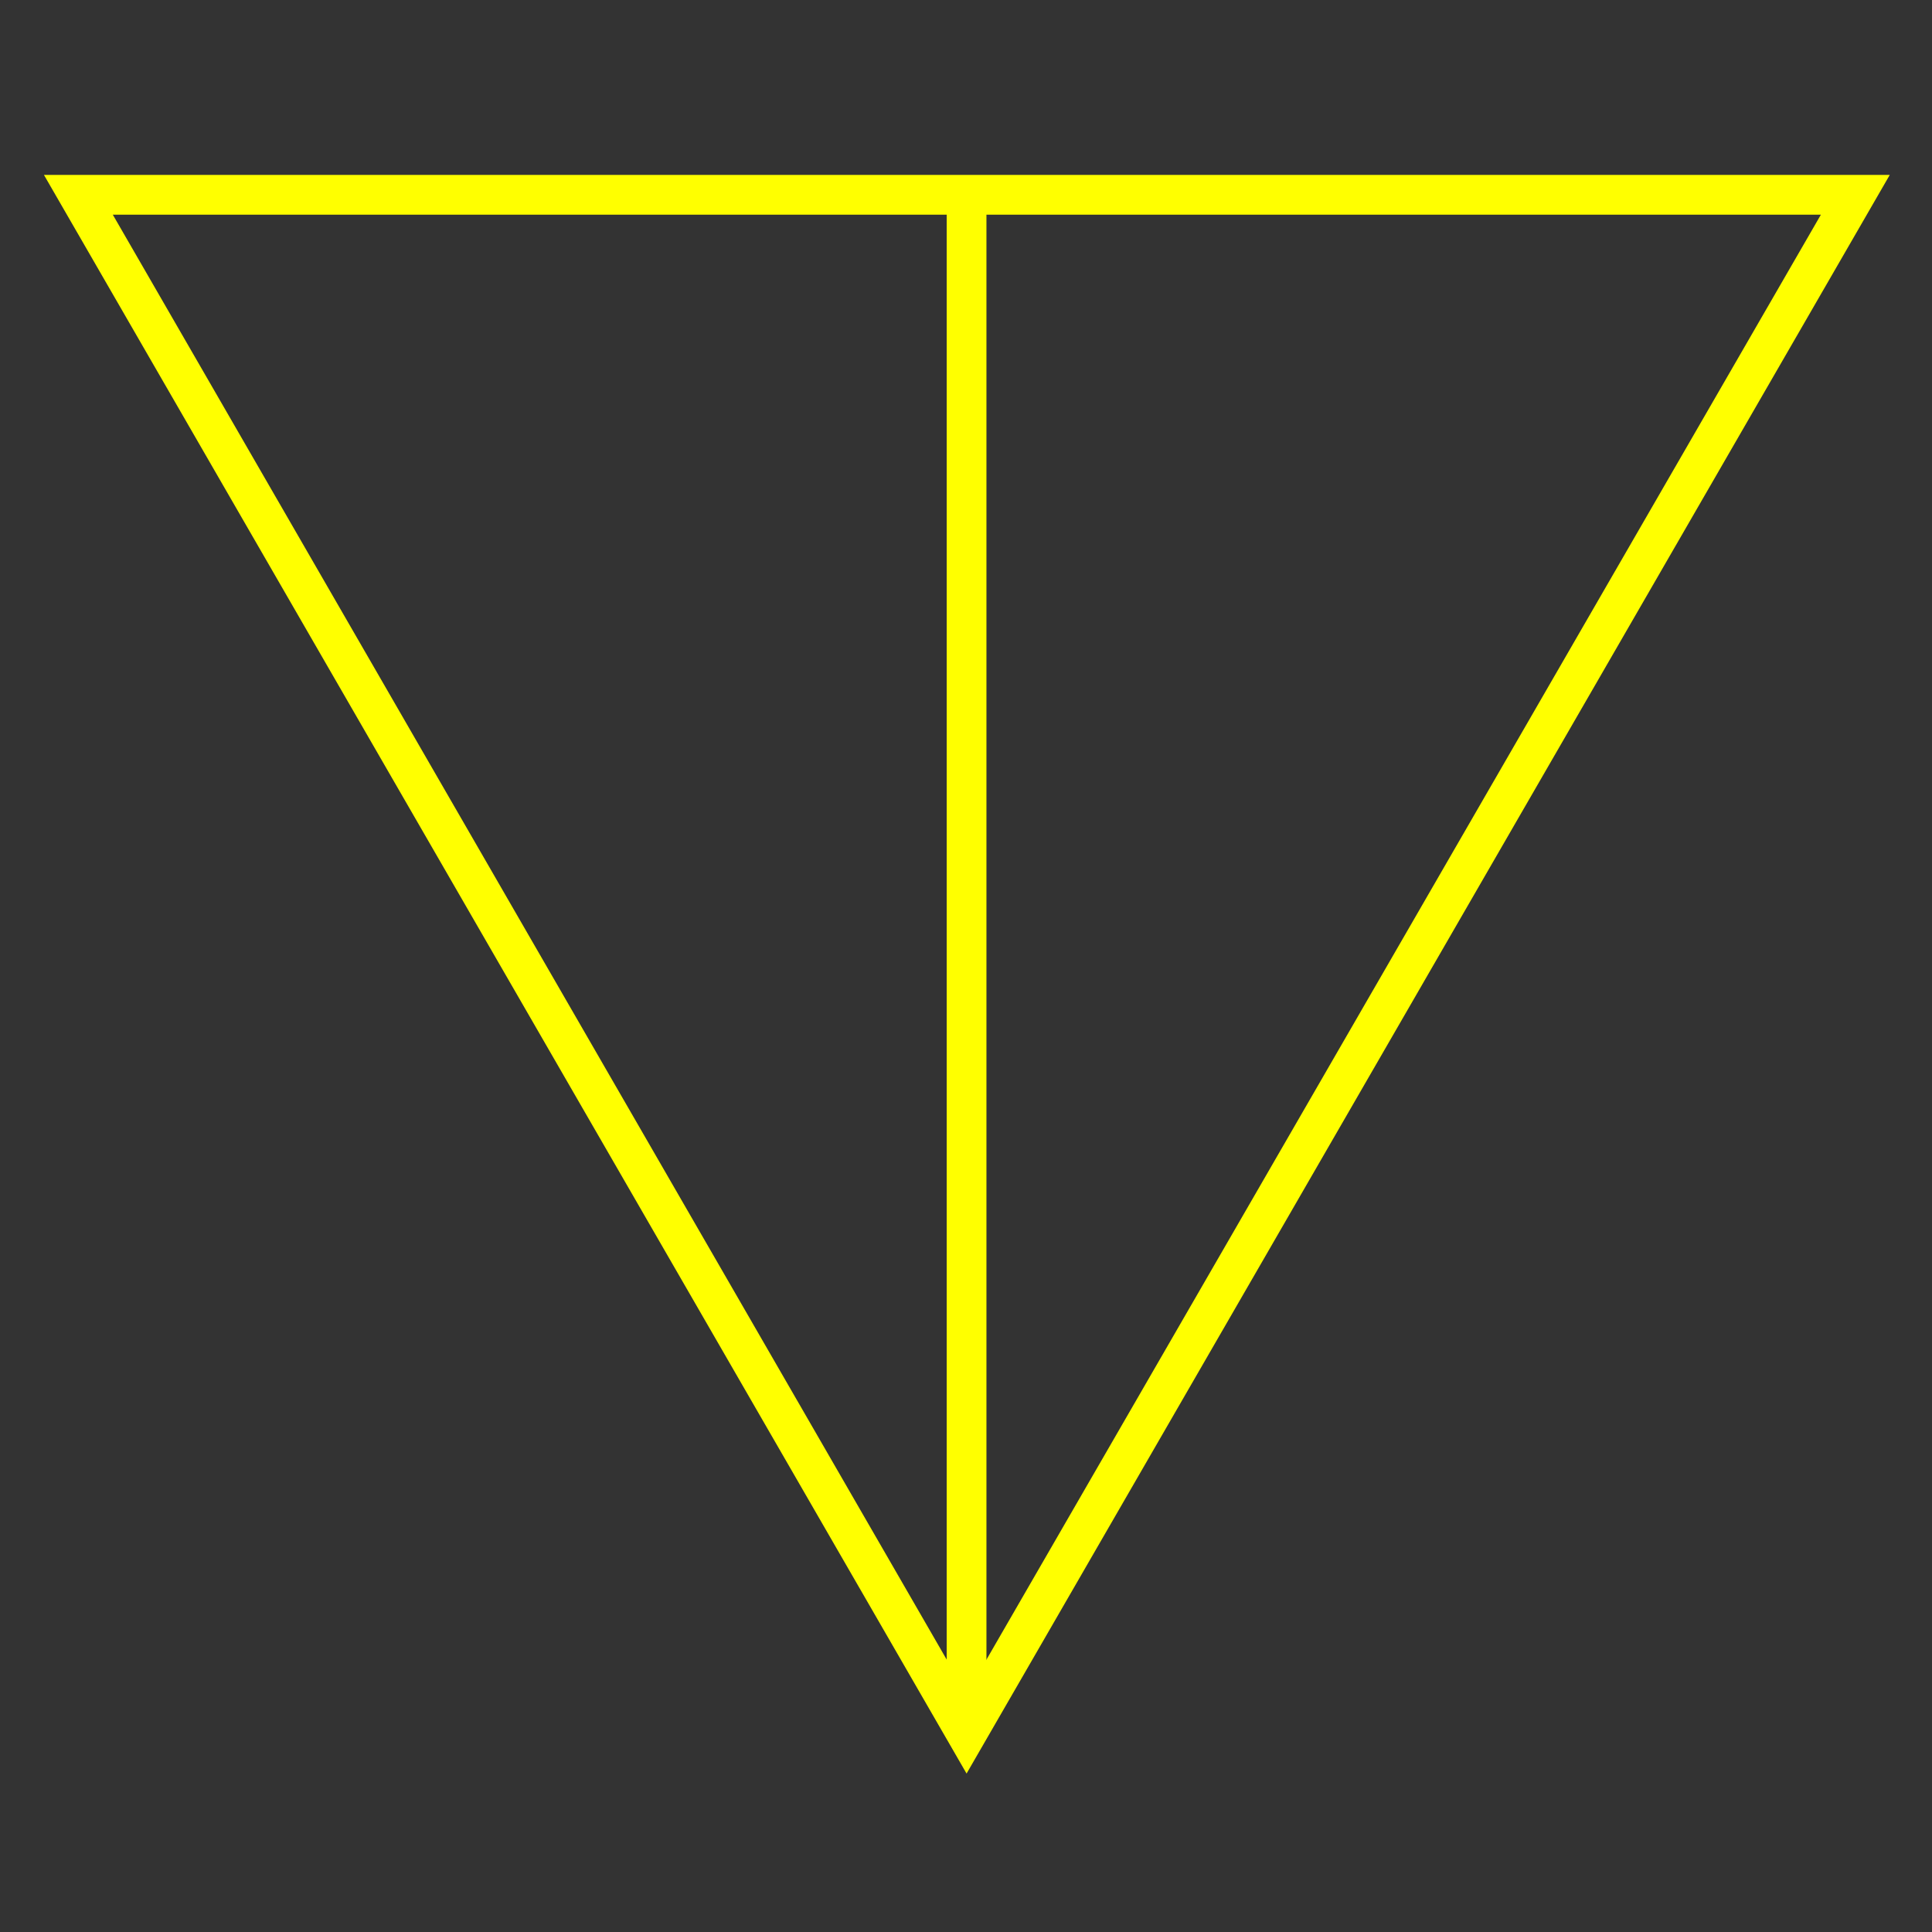 <?xml version="1.0" encoding="utf-8"?>
<!-- Generator: Adobe Illustrator 19.0.0, SVG Export Plug-In . SVG Version: 6.00 Build 0)  -->
<svg version="1.1" id="图层_1" xmlns="http://www.w3.org/2000/svg" xmlns:xlink="http://www.w3.org/1999/xlink" x="0px" y="0px"
	 viewBox="0 0 340.2 340.2" style="enable-background:new 0 0 340.2 340.2;" xml:space="preserve">
<rect x="0" y="0" width="340.2" height="340.2" fill="#333333" stroke="none"/>
<style type="text/css">
	.st0{fill:none;stroke:#FFFF00;stroke-width:7;stroke-miterlimit:10;}
</style>
<polygon id="XMLID_1_" class="st0" points="13.8,34.3 170.2,305.3 326.7,34.3 "/>
<line id="XMLID_2_" class="st0" x1="170.2" y1="34.3" x2="170.2" y2="305.3"/>
</svg>
